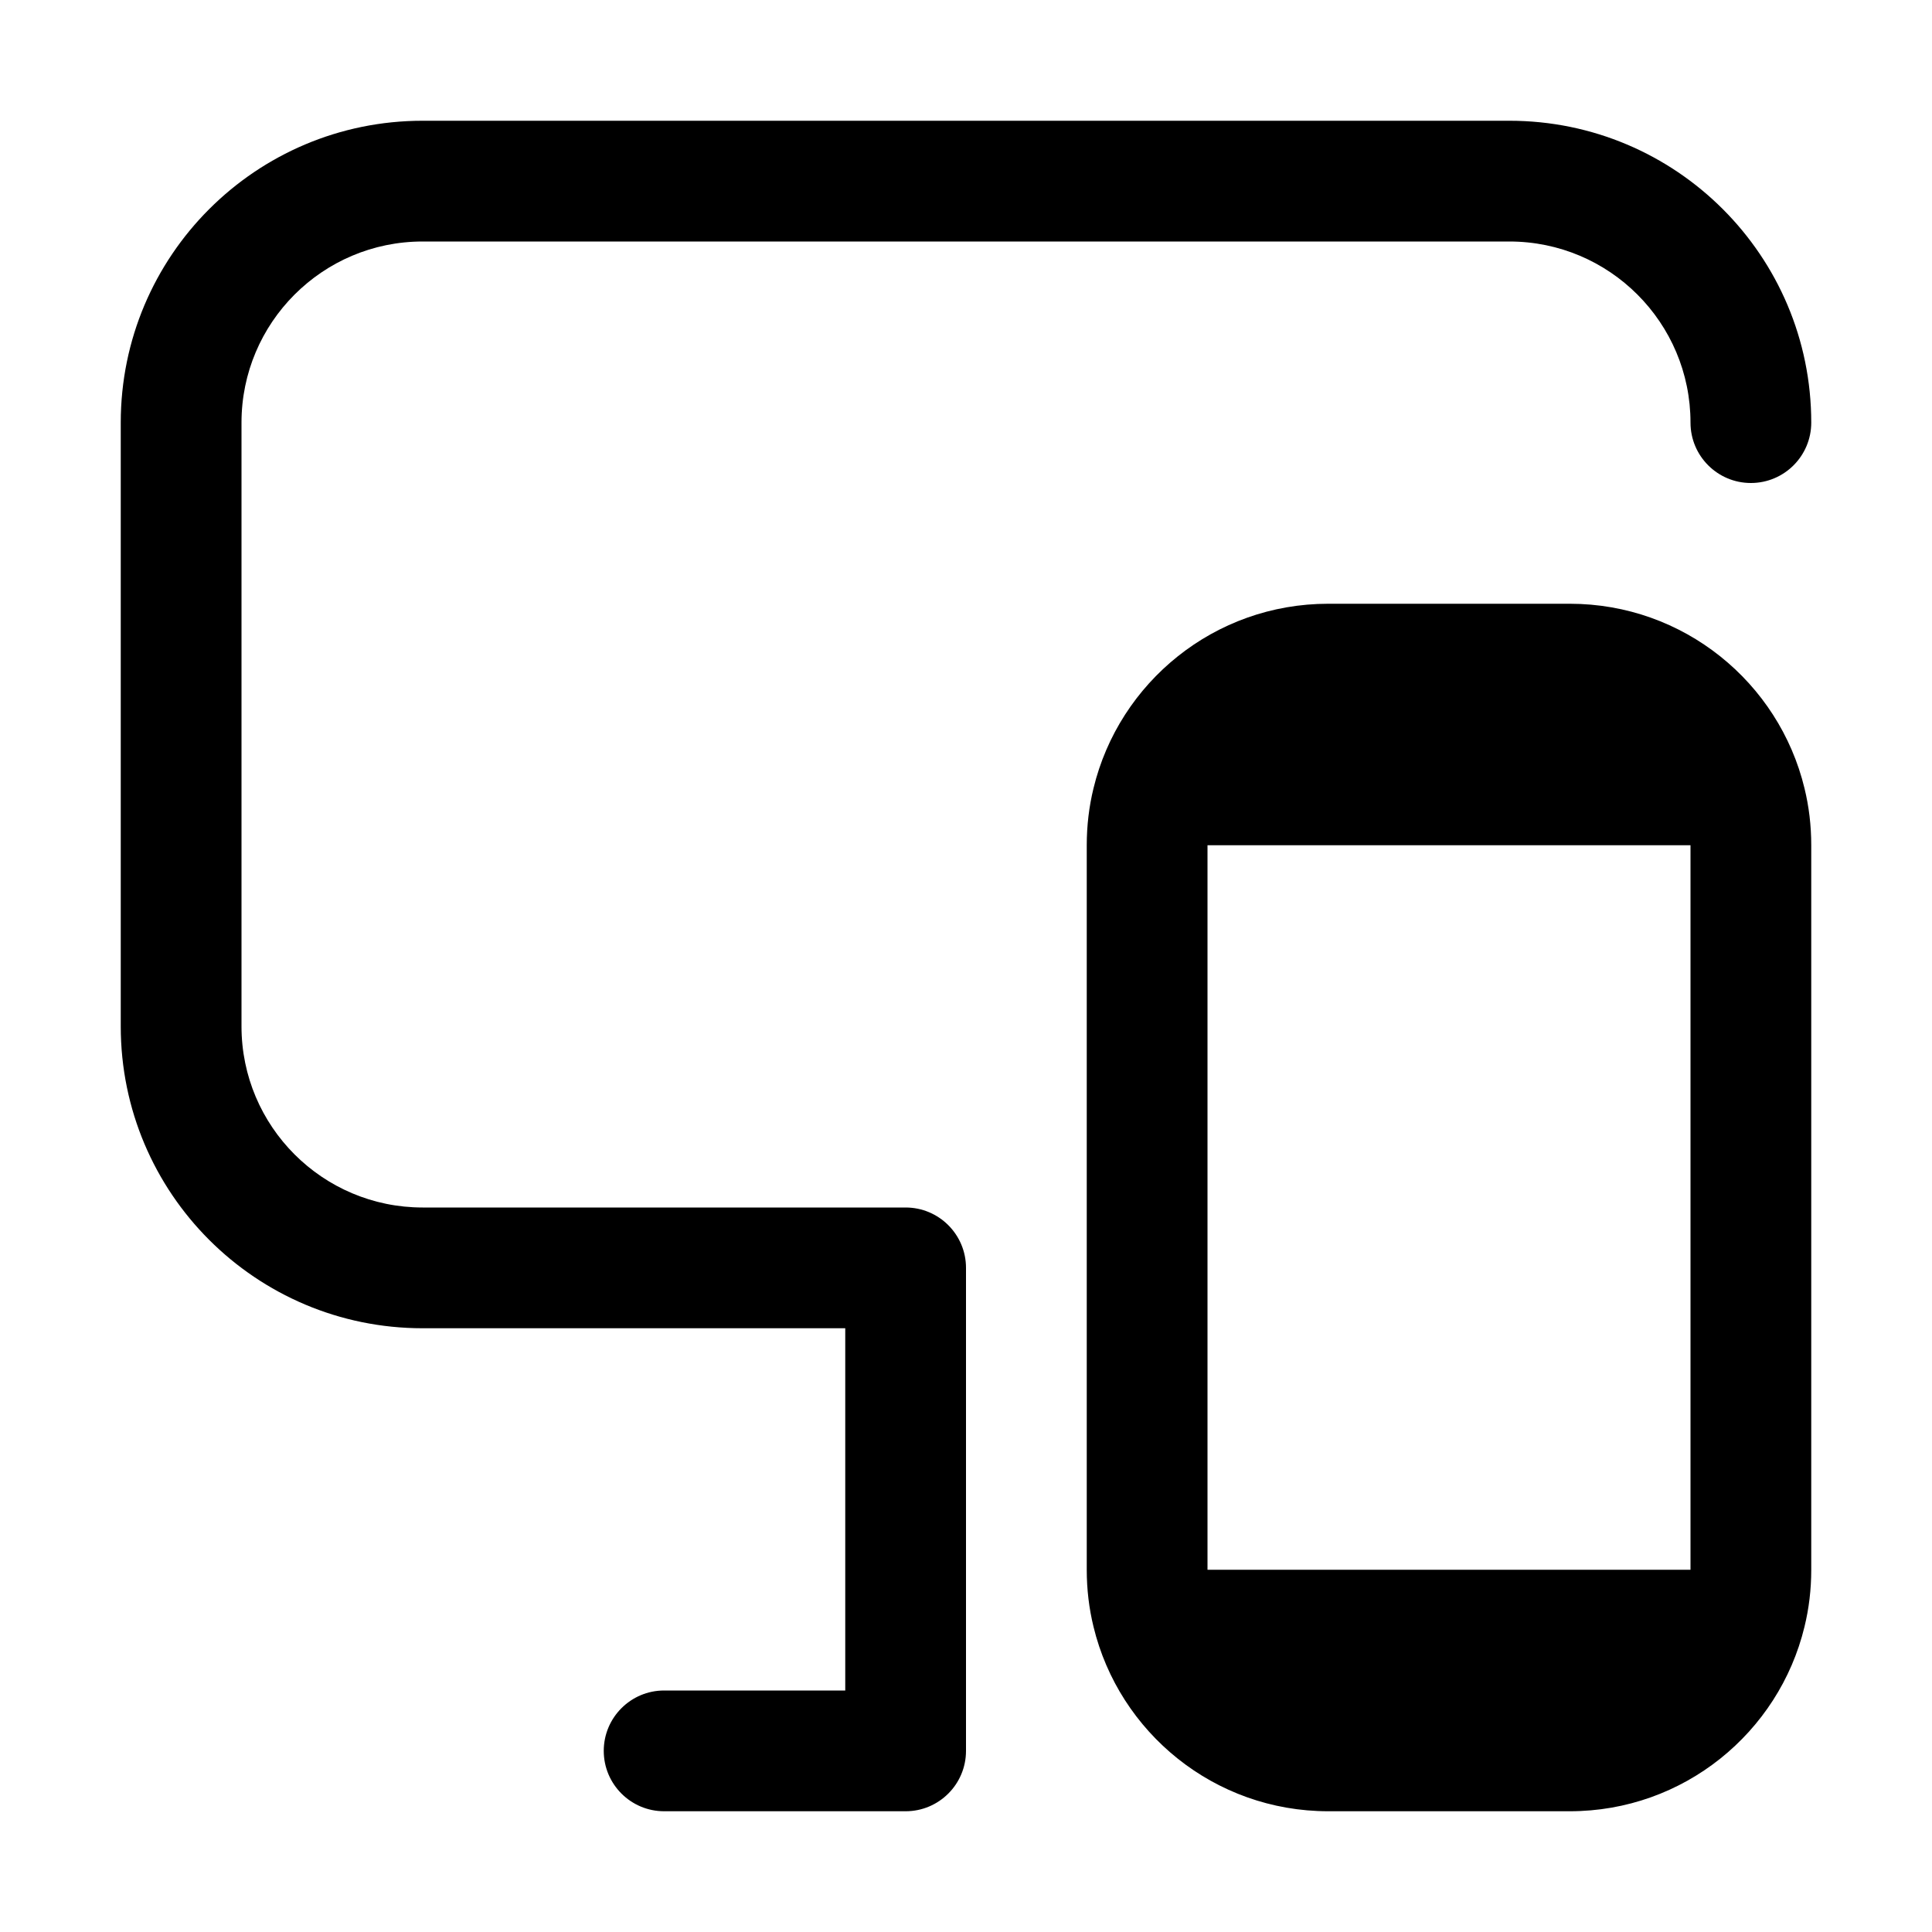 <svg width="16" height="16" viewBox="0 0 16 16" fill="none" xmlns="http://www.w3.org/2000/svg">
<path fill-rule="evenodd" clip-rule="evenodd" d="M3.5 1C2.119 1 1 2.119 1 3.5V8.5C1 9.881 2.119 11 3.5 11H7V14H5.5C5.224 14 5 14.224 5 14.5C5 14.776 5.224 15 5.5 15H7.5C7.776 15 8 14.776 8 14.5V10.5C8 10.224 7.776 10 7.5 10H3.5C2.672 10 2 9.328 2 8.5V3.5C2 2.672 2.672 2 3.5 2H12.5C13.328 2 14 2.672 14 3.5C14 3.776 14.224 4 14.5 4C14.776 4 15 3.776 15 3.5C15 2.119 13.881 1 12.5 1H3.5ZM9.056 6.528C9.019 6.679 9 6.837 9 7V13C9 13.163 9.019 13.321 9.056 13.472C9.268 14.349 10.058 15 11 15H13C13.942 15 14.732 14.349 14.944 13.472C14.981 13.321 15 13.163 15 13V7C15 6.837 14.981 6.679 14.944 6.528C14.732 5.651 13.942 5 13 5H11C10.058 5 9.268 5.651 9.056 6.528ZM14 7H10V13H14V7Z" fill="black"/>
</svg>
